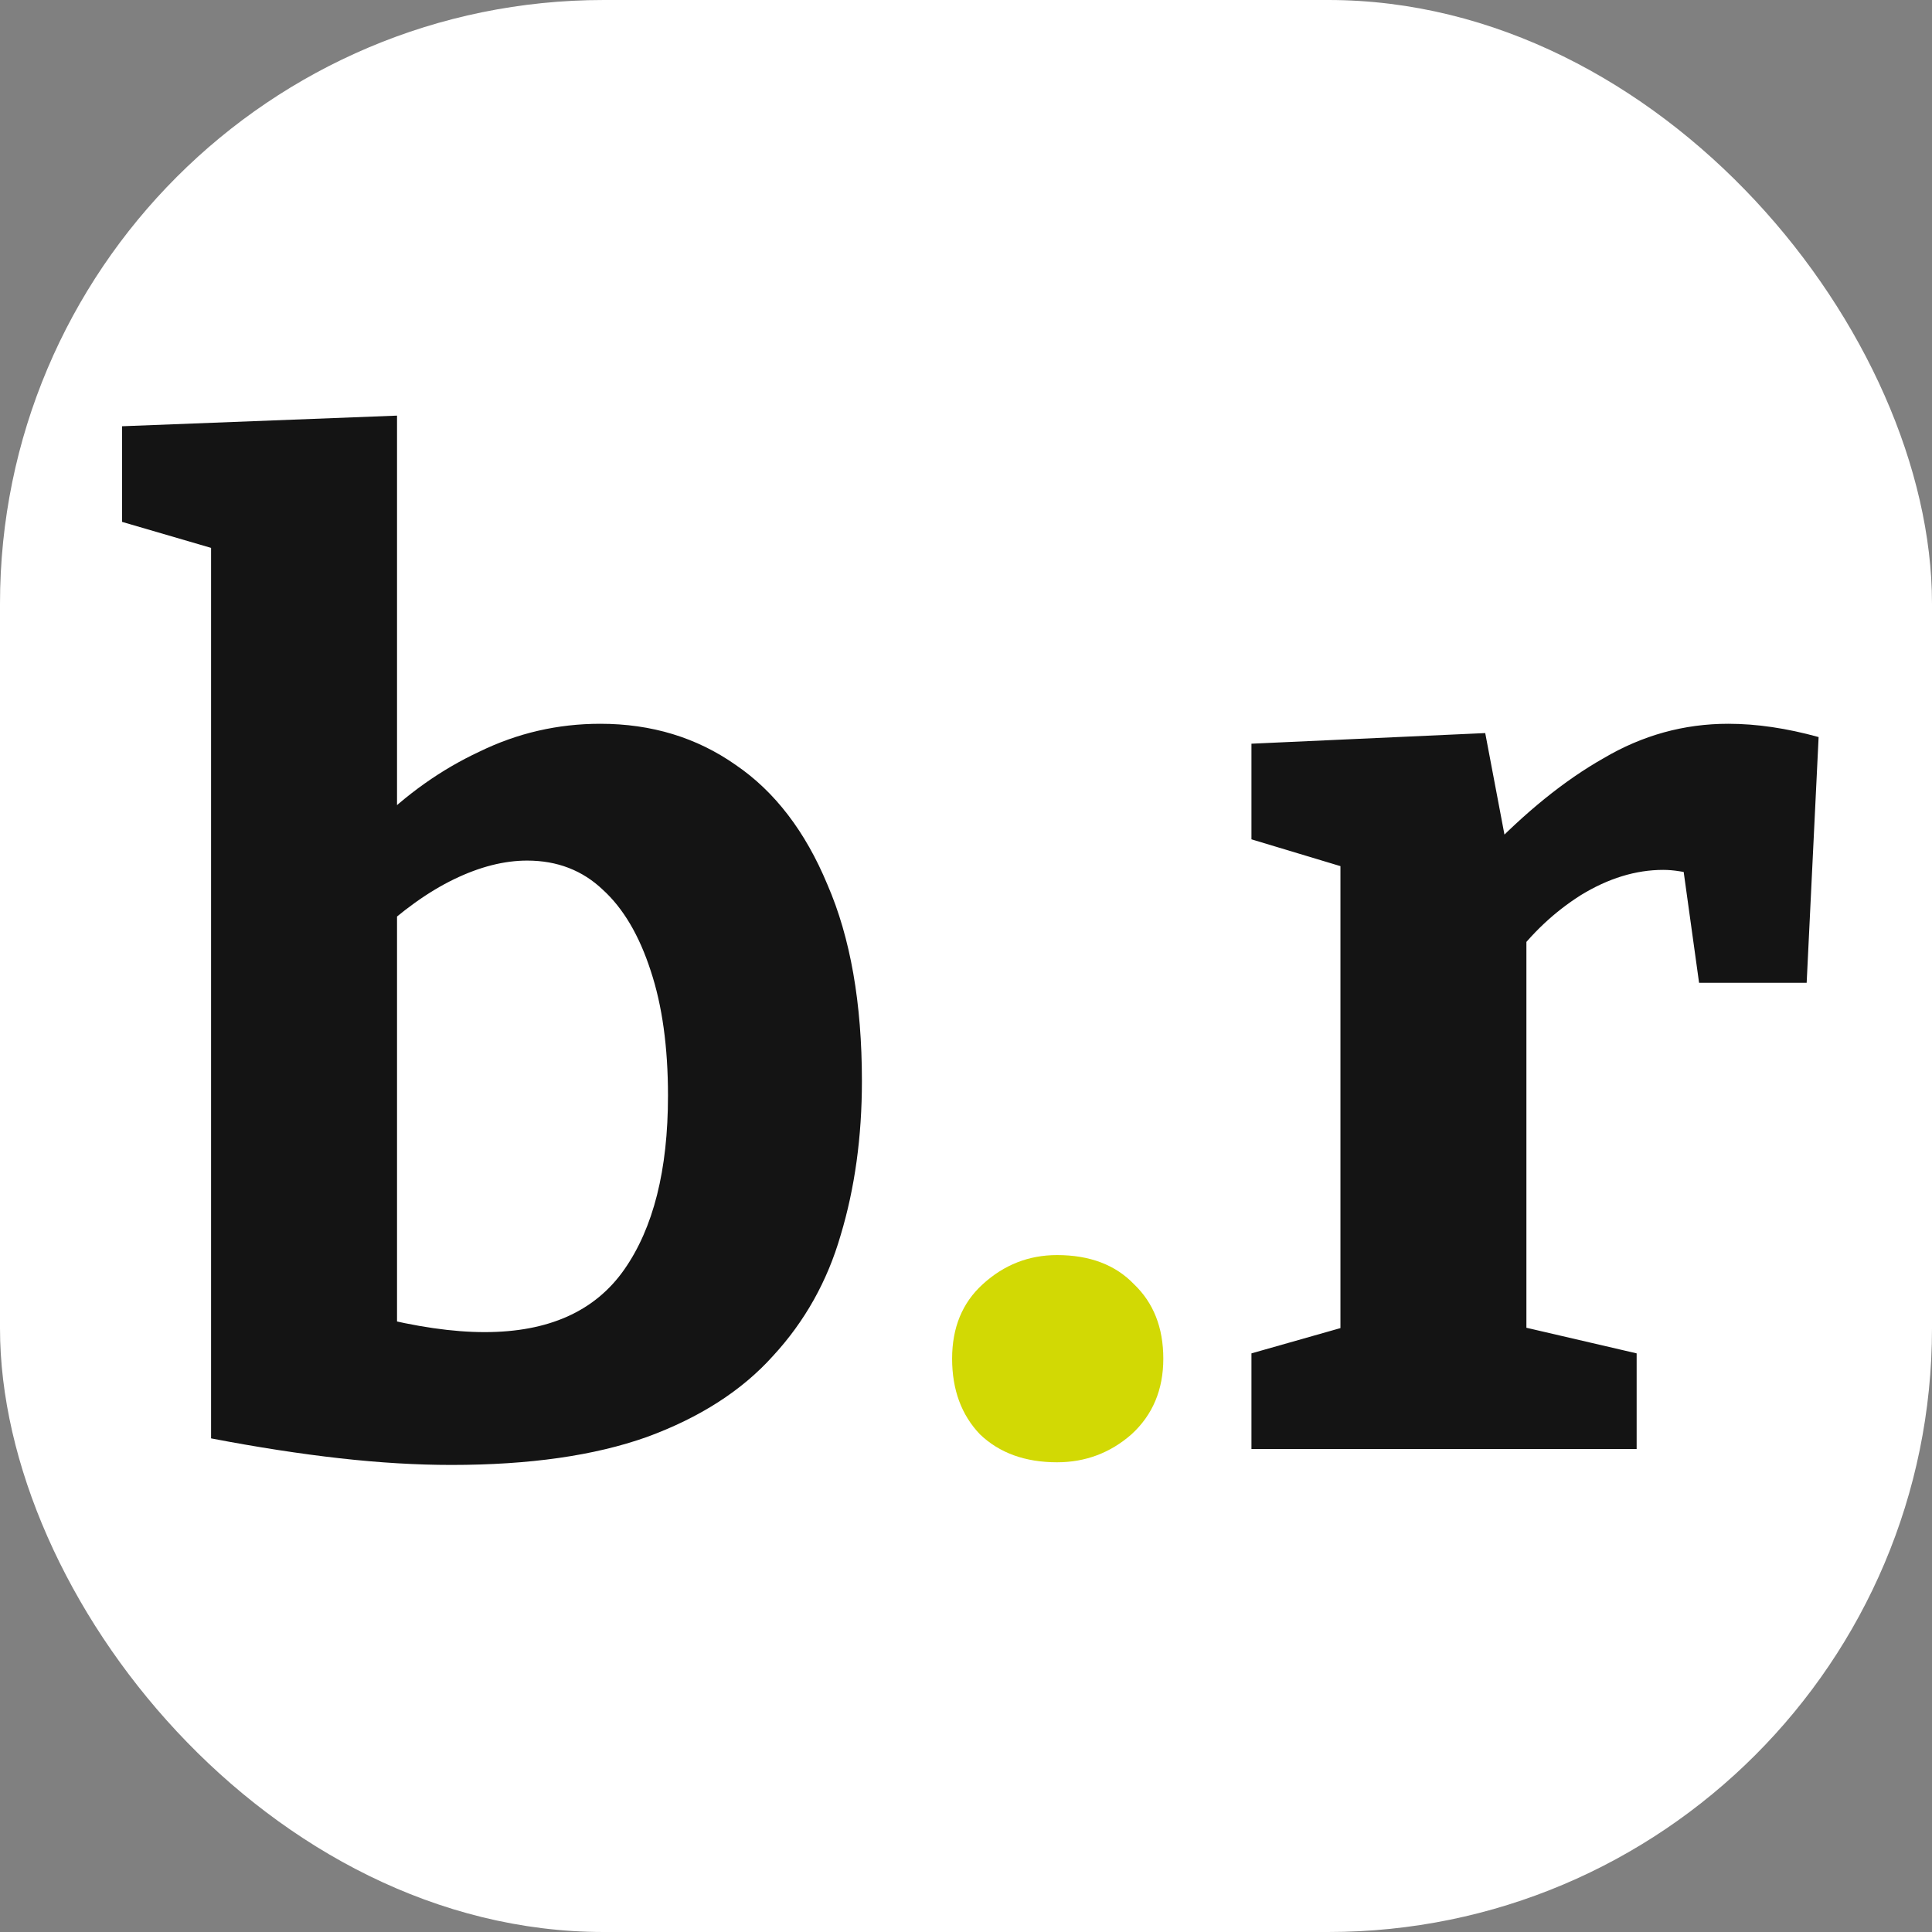 <svg width="16" height="16" viewBox="0 0 16 16" fill="none" xmlns="http://www.w3.org/2000/svg">
<rect x="0" y="0" width="16" height="16" fill="#808080" stroke="none"/>
<rect width="16" height="16" rx="5" fill="white"/>
<path d="M3.739 12.132C3.453 12.132 3.145 12.114 2.815 12.077C2.485 12.04 2.129 11.985 1.748 11.912V4.19L1.99 4.608L1.011 4.322V3.53L3.288 3.442V7.072L3.101 6.841C3.365 6.577 3.655 6.372 3.97 6.225C4.285 6.071 4.619 5.994 4.971 5.994C5.396 5.994 5.77 6.108 6.093 6.335C6.416 6.555 6.669 6.885 6.852 7.325C7.043 7.765 7.138 8.308 7.138 8.953C7.138 9.415 7.079 9.84 6.962 10.229C6.852 10.61 6.665 10.944 6.401 11.23C6.144 11.516 5.796 11.74 5.356 11.901C4.923 12.055 4.384 12.132 3.739 12.132ZM4.014 11.032C4.542 11.032 4.927 10.86 5.169 10.515C5.411 10.17 5.532 9.69 5.532 9.074C5.532 8.671 5.484 8.326 5.389 8.04C5.294 7.747 5.162 7.523 4.993 7.369C4.824 7.208 4.615 7.127 4.366 7.127C4.175 7.127 3.974 7.178 3.761 7.281C3.548 7.384 3.328 7.541 3.101 7.754L3.288 7.281V11.274L3.101 10.9C3.446 10.988 3.75 11.032 4.014 11.032ZM10.364 12V11.208L11.255 10.955L11.101 11.186V6.962L11.277 7.226L10.364 6.951V6.159L12.3 6.071L12.498 7.116L12.3 7.072C12.63 6.727 12.956 6.463 13.279 6.28C13.602 6.089 13.946 5.994 14.313 5.994C14.548 5.994 14.797 6.031 15.061 6.104L14.962 8.139H14.071L13.906 6.951L14.049 7.248C14.005 7.233 13.957 7.222 13.906 7.215C13.862 7.208 13.818 7.204 13.774 7.204C13.547 7.204 13.319 7.274 13.092 7.413C12.872 7.552 12.681 7.732 12.52 7.952L12.641 7.534V11.186L12.465 10.955L13.554 11.208V12H10.364Z" fill="#141414"/>
<path d="M7.885 11.252C7.885 10.995 7.969 10.79 8.138 10.636C8.314 10.475 8.519 10.394 8.754 10.394C9.025 10.394 9.238 10.475 9.392 10.636C9.553 10.79 9.634 10.995 9.634 11.252C9.634 11.509 9.546 11.718 9.37 11.879C9.194 12.033 8.988 12.11 8.754 12.11C8.49 12.11 8.277 12.033 8.116 11.879C7.962 11.718 7.885 11.509 7.885 11.252Z" fill="#D2D904"/>
</svg>
